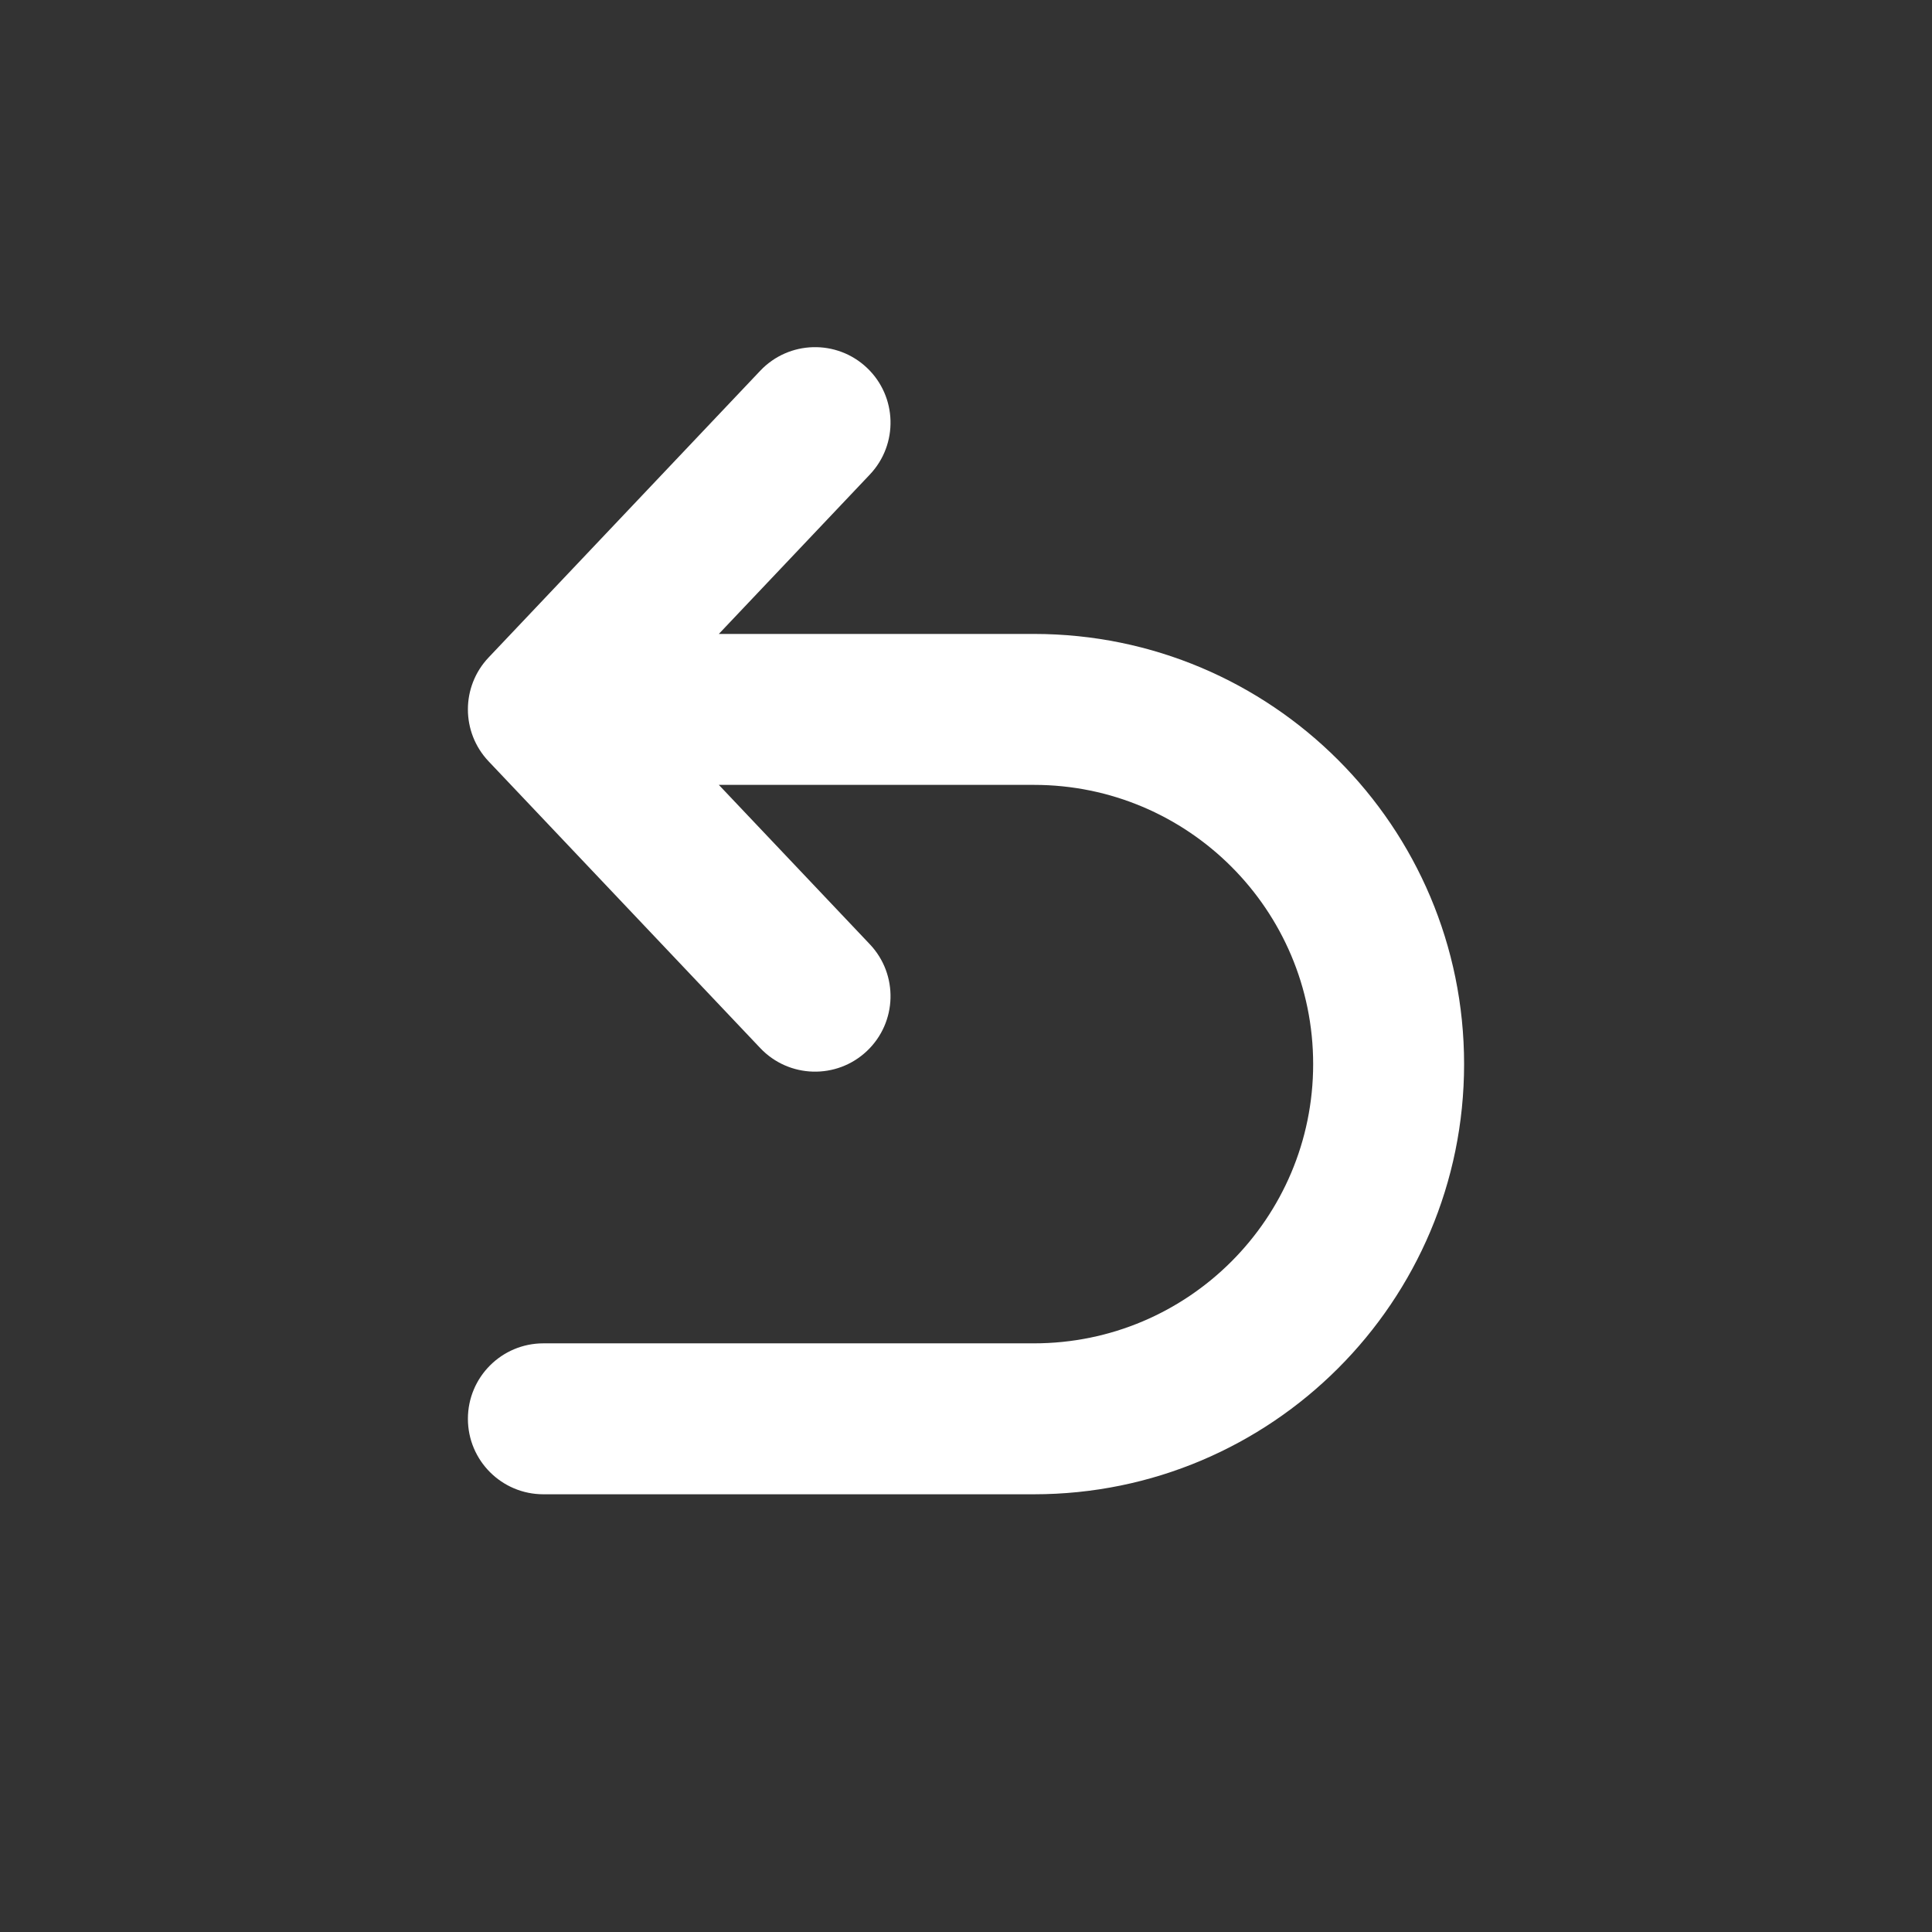 <svg width="128" height="128" viewBox="0 0 128 128" fill="none" xmlns="http://www.w3.org/2000/svg">
<rect x="0" y="0" width="128" height="128" fill="#333333" stroke="none"/>
<path d="M36 47L32.37 43.561C30.543 45.49 30.543 48.51 32.37 50.439L36 47ZM36 89C33.239 89 31 91.239 31 94C31 96.761 33.239 99 36 99V89ZM50.37 69.439C52.269 71.443 55.434 71.529 57.439 69.63C59.443 67.731 59.529 64.566 57.63 62.561L50.37 69.439ZM57.63 31.439C59.529 29.434 59.443 26.269 57.439 24.37C55.434 22.471 52.269 22.557 50.37 24.561L57.63 31.439ZM36 52H68.5V42H36V52ZM68.5 89H36V99H68.5V89ZM32.37 50.439L50.37 69.439L57.63 62.561L39.63 43.561L32.37 50.439ZM39.63 50.439L57.63 31.439L50.37 24.561L32.37 43.561L39.63 50.439ZM87 70.5C87 80.717 78.717 89 68.5 89V99C84.24 99 97 86.24 97 70.5H87ZM68.5 52C78.717 52 87 60.283 87 70.5H97C97 54.76 84.24 42 68.5 42V52Z" fill="white"/>
</svg>
